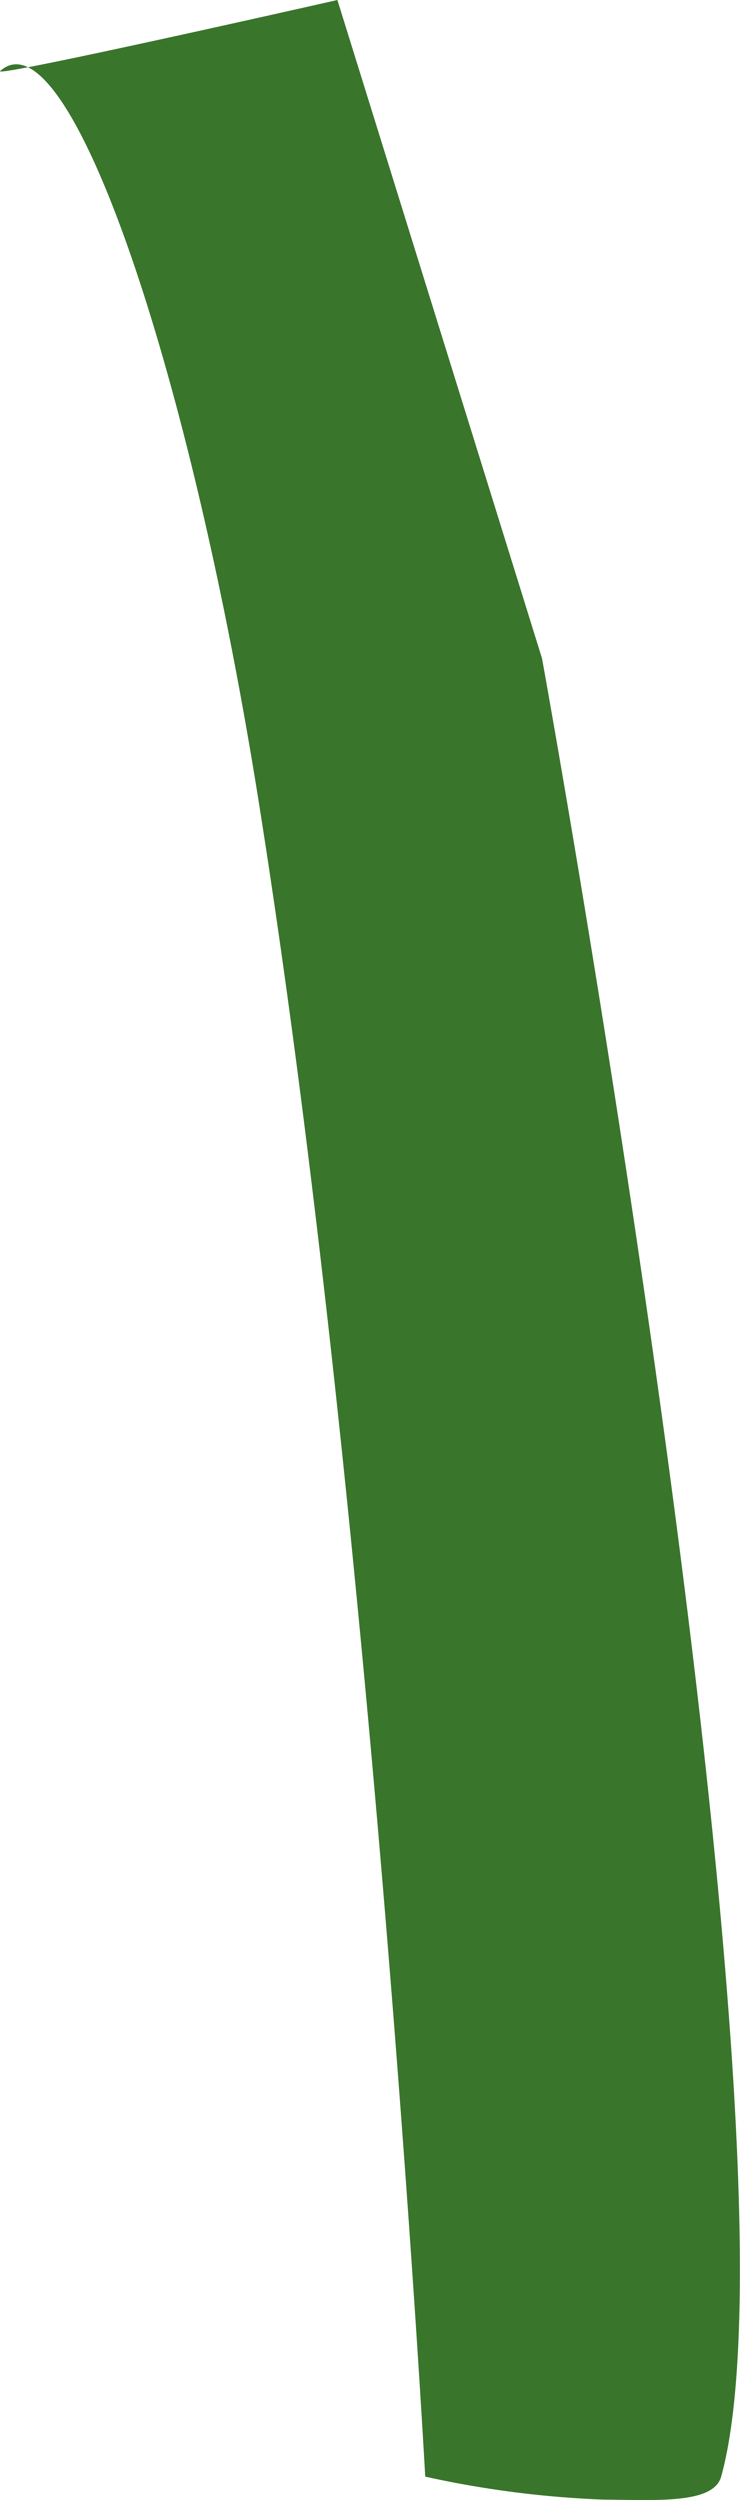 <svg xmlns="http://www.w3.org/2000/svg" width="9.479" height="32.016" viewBox="0 0 9.479 32.016"><defs><style>.a{fill:#39752b;}</style></defs><path class="a" d="M21947.672-11908.168c-.1.092,4.32-.91,4.32-.91l2.621,8.432s3.459,19.05,2.295,23.285c-.1.35-.811.3-1.514.294a12.789,12.789,0,0,1-2.277-.294s-.678-12.316-2.139-21.487C21950.072-11904.522,21948.525-11908.933,21947.672-11908.168Z" transform="translate(-21947.67 11909.078)"/></svg>